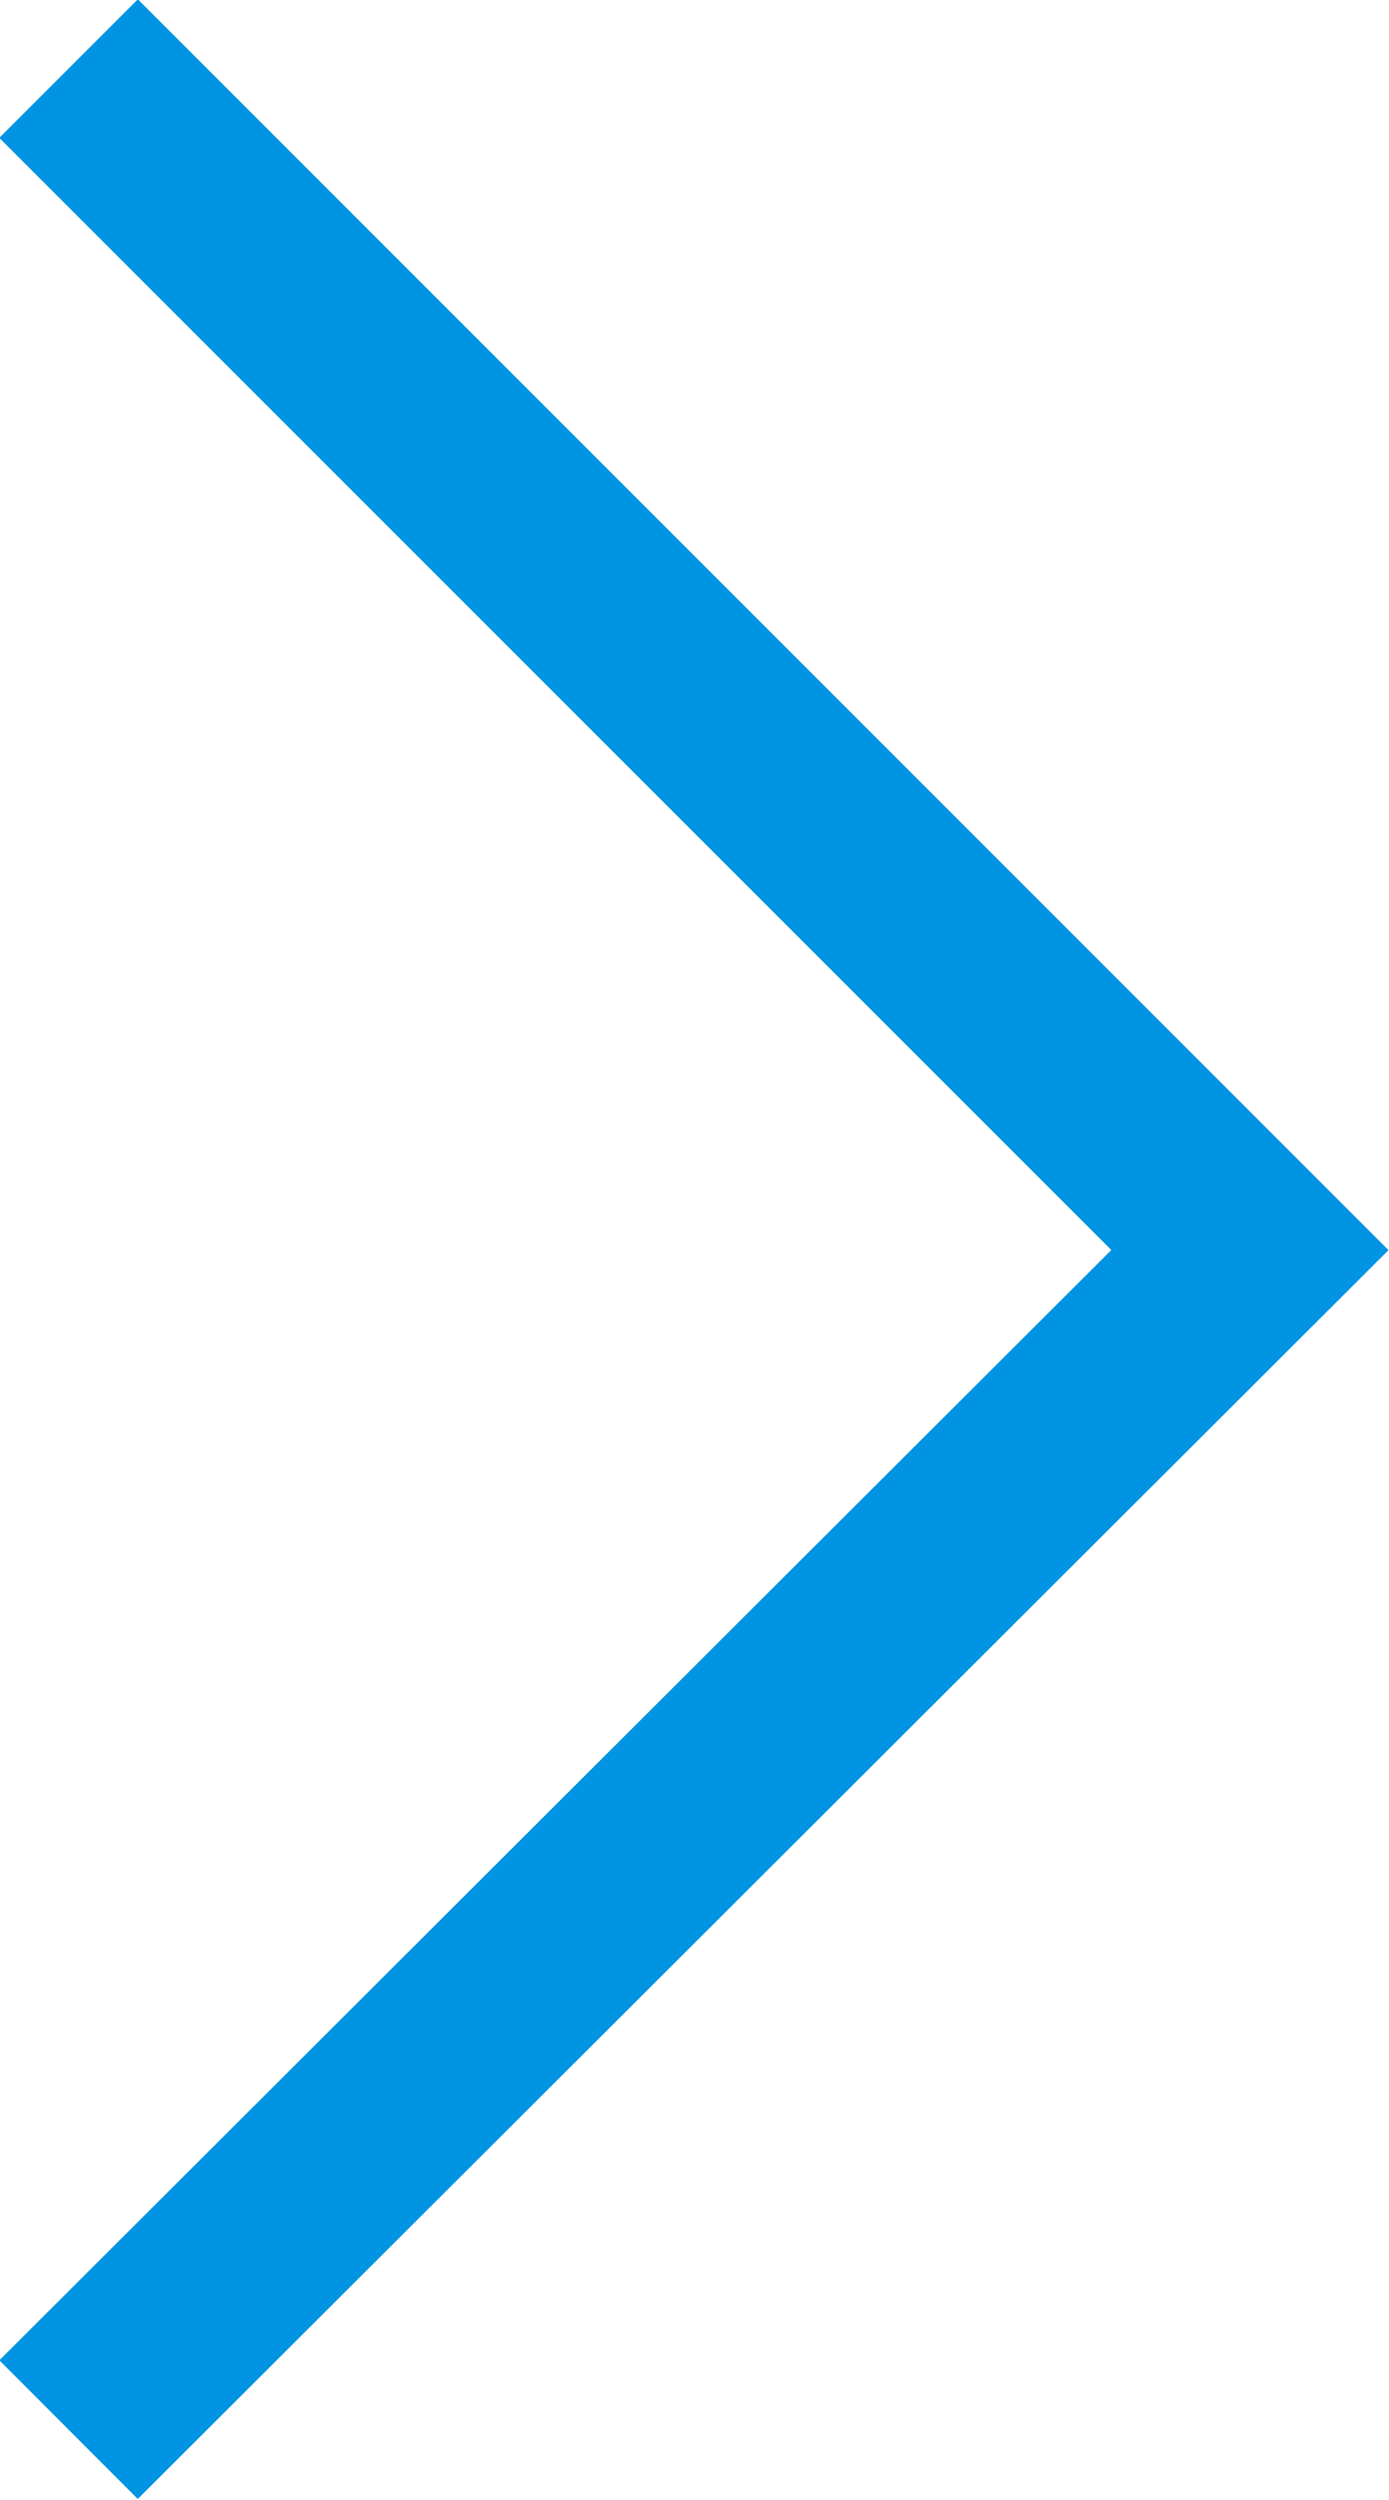 <?xml version="1.0" encoding="UTF-8"?><svg id="b" xmlns="http://www.w3.org/2000/svg" width="7.09" height="12.76" viewBox="0 0 7.09 12.76"><g id="c"><polyline points=".35 .35 6.38 6.38 .35 12.4" fill="none" stroke="#0094e2" stroke-miterlimit="10"/></g></svg>